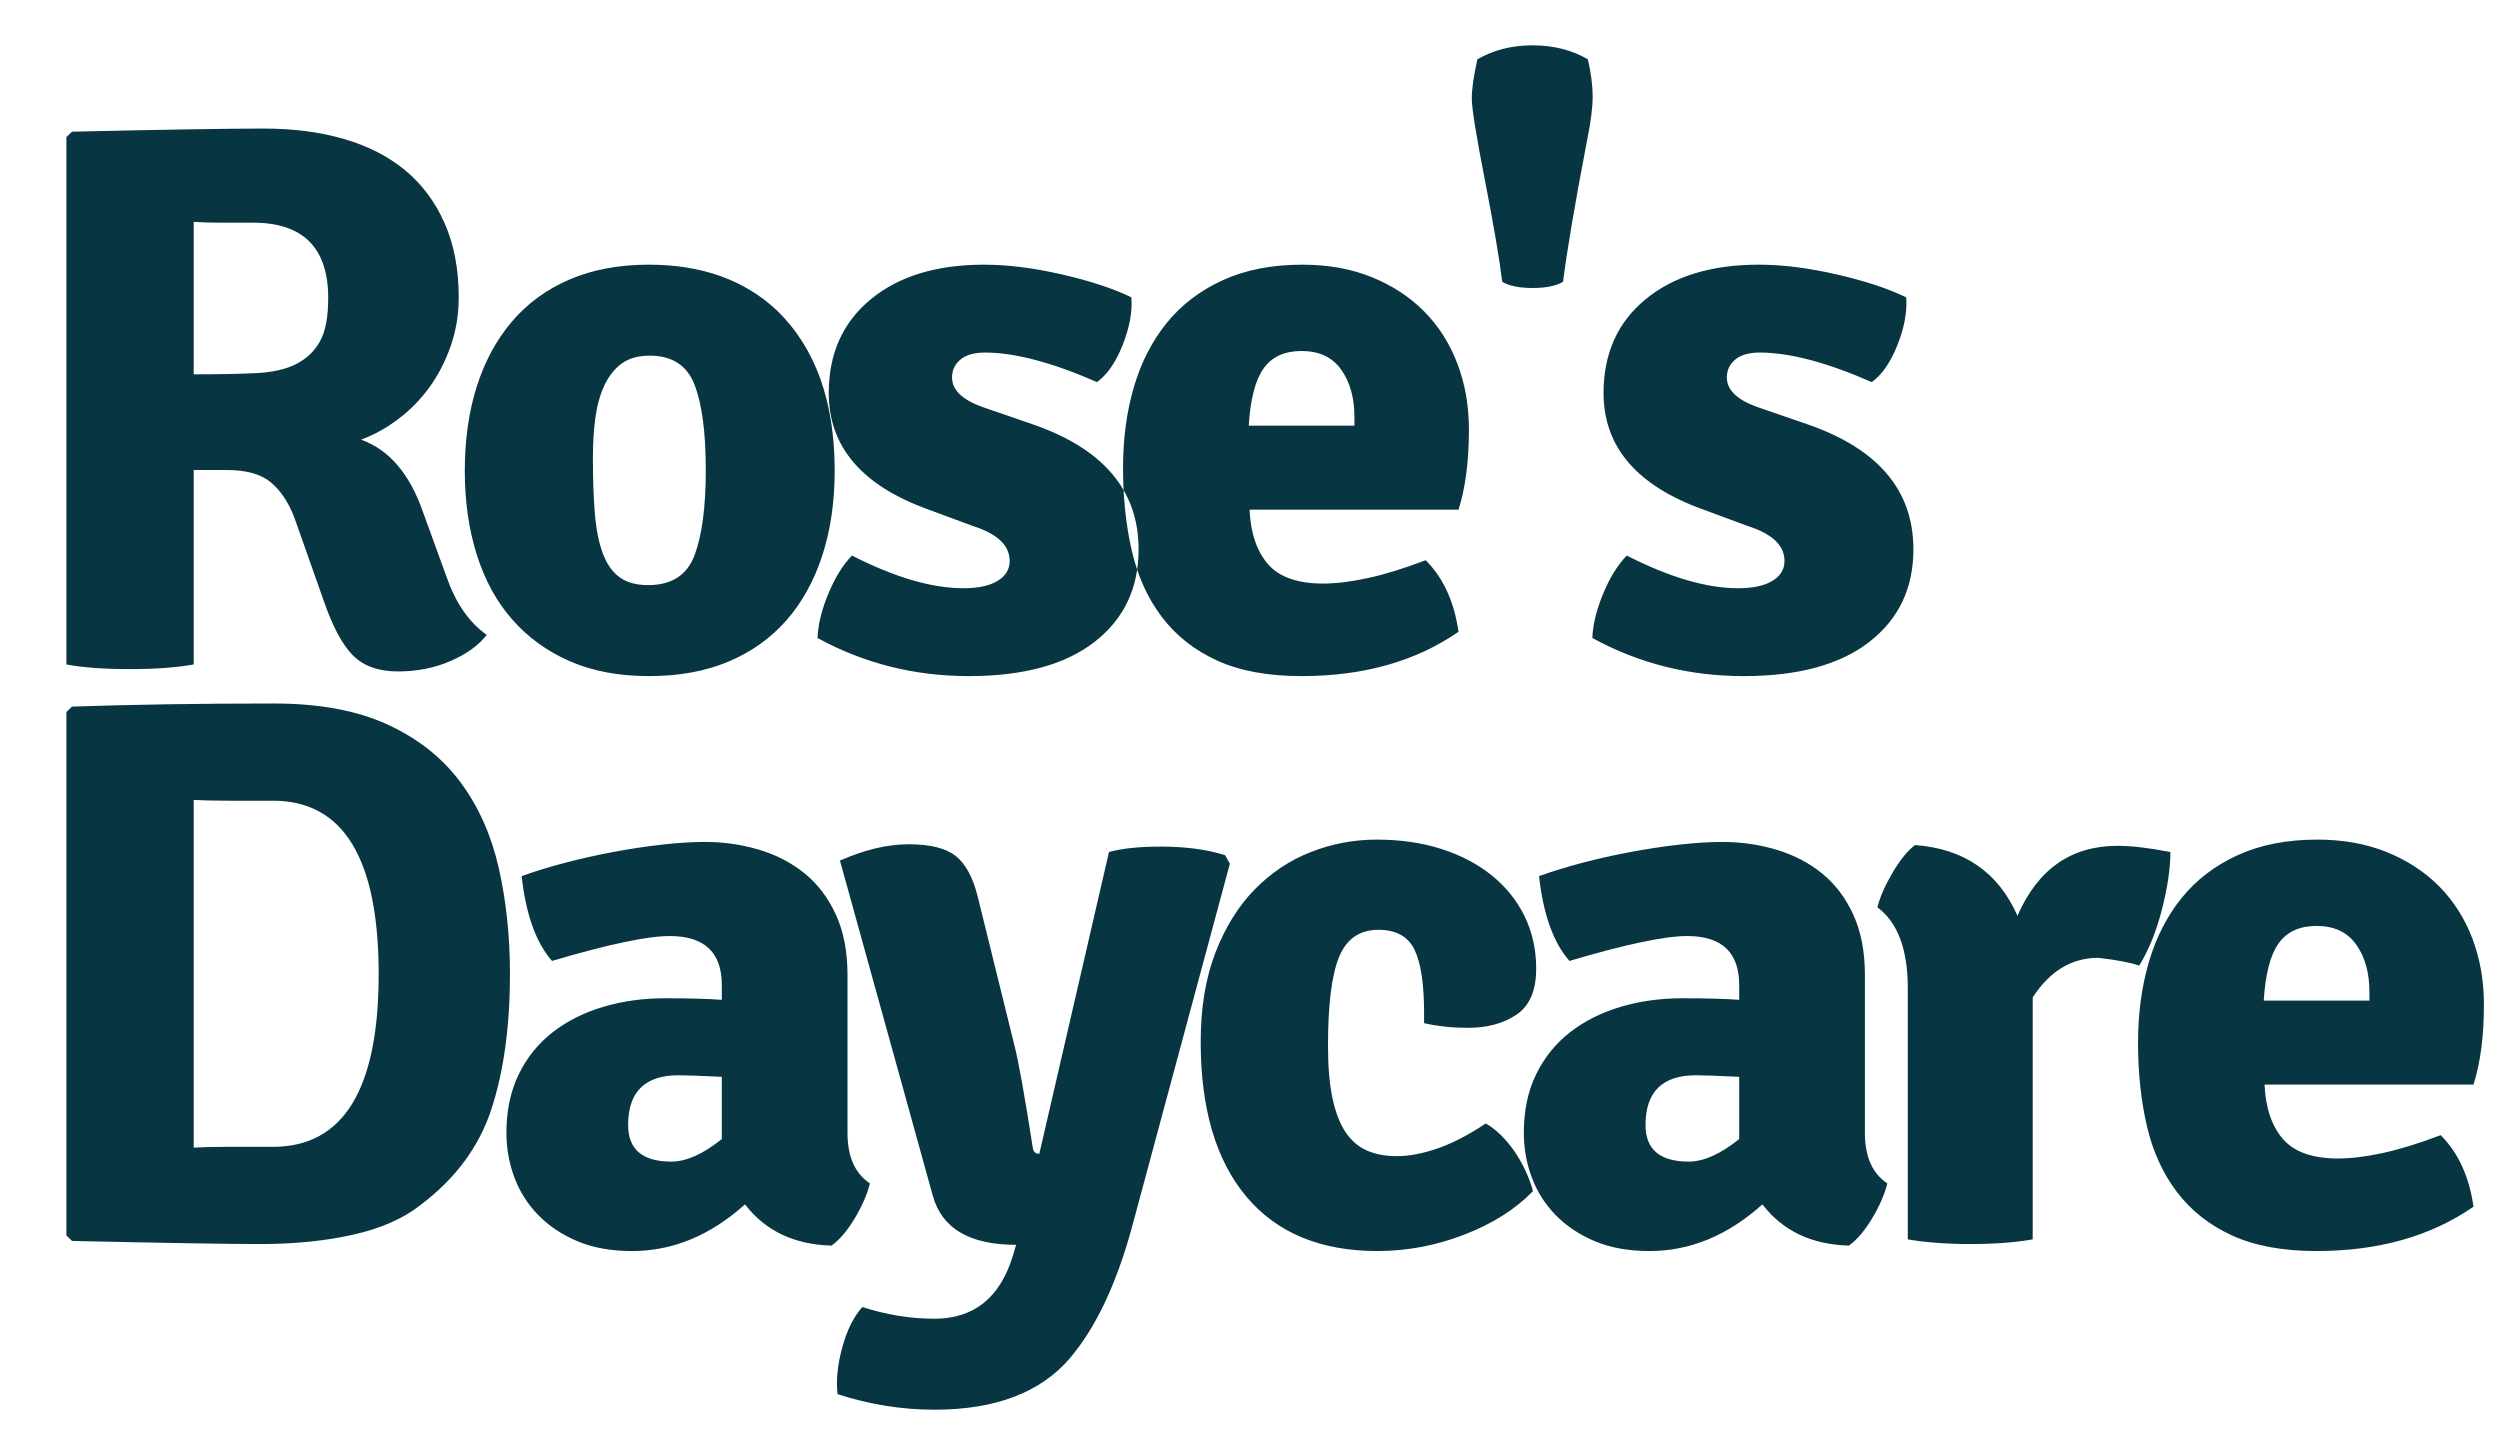 <?xml version="1.0" standalone="no"?><!-- Generator: Gravit.io --><svg xmlns="http://www.w3.org/2000/svg" xmlns:xlink="http://www.w3.org/1999/xlink" style="isolation:isolate" width="450" height="260"><path d=" M 82.571 53.52 Q 82.571 58.14 81.129 62.27 Q 79.688 66.4 77.31 69.69 Q 74.932 72.98 71.69 75.43 Q 68.447 77.88 64.988 79.14 Q 72.482 81.8 76.085 92.02 L 80.409 103.92 Q 82.859 110.92 87.615 114.28 Q 85.453 117.08 81.129 118.97 Q 76.806 120.86 71.618 120.86 Q 66.429 120.86 63.547 117.99 Q 60.665 115.12 58.215 107.98 L 53.026 93.28 Q 51.441 89.08 48.775 86.84 Q 46.109 84.6 40.776 84.6 L 34.868 84.6 L 34.868 119.6 Q 30.256 120.44 23.338 120.44 Q 16.421 120.44 11.953 119.6 L 11.953 24.68 L 12.962 23.7 Q 25.5 23.42 34.075 23.28 Q 42.65 23.14 47.55 23.14 Q 55.476 23.14 61.962 25.03 Q 68.447 26.92 72.987 30.7 Q 77.526 34.48 80.049 40.22 Q 82.571 45.96 82.571 53.52 Z  M 34.868 39.94 L 34.868 67.38 Q 41.353 67.38 45.965 67.17 Q 50.576 66.96 53.387 65.49 Q 56.197 64.02 57.638 61.36 Q 59.079 58.7 59.079 53.66 Q 59.079 40.08 45.532 40.08 Q 42.218 40.08 39.551 40.08 Q 36.885 40.08 34.868 39.94 Z  M 139.868 55.9 Q 150.244 65.98 150.244 84.74 Q 150.244 93.14 148.01 100 Q 145.776 106.86 141.525 111.69 Q 137.274 116.52 131.076 119.11 Q 124.879 121.7 116.809 121.7 Q 108.738 121.7 102.613 119.04 Q 96.488 116.38 92.237 111.55 Q 87.985 106.72 85.824 99.86 Q 83.662 93 83.662 84.74 Q 83.662 76.34 85.824 69.55 Q 87.985 62.76 92.165 57.86 Q 96.344 52.96 102.541 50.3 Q 108.738 47.64 116.809 47.64 Q 131.076 47.64 139.868 55.9 Z  M 116.953 64.02 Q 113.782 64.02 111.837 65.49 Q 109.891 66.96 108.738 69.48 Q 107.585 72 107.153 75.29 Q 106.721 78.58 106.721 82.36 Q 106.721 88.24 107.081 92.51 Q 107.441 96.78 108.522 99.65 Q 109.603 102.52 111.549 103.92 Q 113.494 105.32 116.665 105.32 Q 123.006 105.32 125.024 99.93 Q 127.041 94.54 127.041 84.6 Q 127.041 74.52 125.024 69.27 Q 123.006 64.02 116.953 64.02 Z  M 147.156 114.84 Q 147.3 111.2 149.101 106.86 Q 150.903 102.52 153.353 100 Q 164.882 105.88 173.385 105.88 Q 177.421 105.88 179.582 104.55 Q 181.744 103.22 181.744 100.98 Q 181.744 96.78 175.115 94.68 L 167.188 91.74 Q 149.174 85.3 149.174 70.74 Q 149.174 60.1 156.74 53.87 Q 164.306 47.64 177.132 47.64 Q 183.474 47.64 191.112 49.39 Q 198.75 51.14 203.65 53.52 Q 203.938 57.44 202.065 62.13 Q 200.191 66.82 197.453 68.78 Q 185.347 63.46 177.276 63.46 Q 174.394 63.46 172.881 64.72 Q 171.368 65.98 171.368 67.94 Q 171.368 71.3 176.844 73.26 L 185.779 76.34 Q 204.947 82.92 204.947 98.88 Q 204.947 109.38 197.021 115.54 Q 189.094 121.7 174.394 121.7 Q 159.694 121.7 147.156 114.84 Z  M 262.532 91.74 L 224.918 91.74 Q 225.206 98.04 228.232 101.54 Q 231.259 105.04 238.176 105.04 Q 241.635 105.04 246.175 104.06 Q 250.715 103.08 256.624 100.84 Q 261.379 105.6 262.532 113.72 Q 251.003 121.7 234.285 121.7 Q 225.206 121.7 219.081 118.9 Q 212.956 116.1 209.137 111.06 Q 205.318 106.02 203.732 99.16 Q 202.147 92.3 202.147 84.18 Q 202.147 76.34 204.093 69.69 Q 206.038 63.04 210.001 58.14 Q 213.965 53.24 220.09 50.44 Q 226.215 47.64 234.429 47.64 Q 241.347 47.64 246.896 49.88 Q 252.444 52.12 256.335 56.04 Q 260.226 59.96 262.316 65.42 Q 264.406 70.88 264.406 77.32 Q 264.406 85.86 262.532 91.74 Z  M 224.774 76.62 L 243.797 76.62 L 243.797 75.08 Q 243.797 69.9 241.419 66.54 Q 239.041 63.18 234.285 63.18 Q 229.674 63.18 227.44 66.33 Q 225.206 69.48 224.774 76.62 Z  M 265.929 10.68 Q 270.253 8.16 275.874 8.16 Q 281.494 8.16 285.818 10.68 Q 286.682 14.46 286.682 17.4 Q 286.682 20.34 285.674 25.24 Q 282.359 42.6 281.35 50.72 Q 279.476 51.84 275.874 51.84 Q 272.271 51.84 270.397 50.72 Q 269.676 44.7 267.299 32.52 Q 264.921 20.34 264.921 17.75 Q 264.921 15.16 265.929 10.68 Z  M 286.621 114.84 Q 286.765 111.2 288.566 106.86 Q 290.368 102.52 292.818 100 Q 304.347 105.88 312.85 105.88 Q 316.885 105.88 319.047 104.55 Q 321.209 103.22 321.209 100.98 Q 321.209 96.78 314.579 94.68 L 306.653 91.74 Q 288.638 85.3 288.638 70.74 Q 288.638 60.1 296.204 53.87 Q 303.771 47.64 316.597 47.64 Q 322.938 47.64 330.576 49.39 Q 338.215 51.14 343.115 53.52 Q 343.403 57.44 341.529 62.13 Q 339.656 66.82 336.918 68.78 Q 324.812 63.46 316.741 63.46 Q 313.859 63.46 312.346 64.72 Q 310.832 65.98 310.832 67.94 Q 310.832 71.3 316.309 73.26 L 325.244 76.34 Q 344.412 82.92 344.412 98.88 Q 344.412 109.38 336.485 115.54 Q 328.559 121.7 313.859 121.7 Q 299.159 121.7 286.621 114.84 Z  M 75.653 216.928 Q 71.041 220.568 63.547 222.248 Q 56.053 223.928 46.974 223.928 Q 42.506 223.928 34.075 223.788 Q 25.644 223.648 12.962 223.368 L 11.953 222.388 L 11.953 128.168 L 12.962 127.188 Q 21.321 126.908 30.328 126.768 Q 39.335 126.628 49.279 126.628 Q 61.529 126.628 69.744 130.408 Q 77.959 134.188 82.859 140.768 Q 87.759 147.348 89.776 156.238 Q 91.794 165.128 91.794 175.348 Q 91.794 189.348 88.479 199.568 Q 85.165 209.788 75.653 216.928 Z  M 49.135 206.428 Q 68.159 206.428 68.159 175.348 Q 68.159 144.128 49.135 144.128 Q 44.524 144.128 40.993 144.128 Q 37.462 144.128 34.868 143.988 L 34.868 206.568 Q 37.462 206.428 40.993 206.428 Q 44.524 206.428 49.135 206.428 Z  M 156.585 213.008 Q 155.865 215.948 153.847 219.308 Q 151.829 222.668 149.668 224.208 Q 139.579 223.928 134.103 216.788 Q 124.735 225.188 113.782 225.188 Q 108.162 225.188 103.982 223.438 Q 99.803 221.688 96.921 218.748 Q 94.038 215.808 92.597 211.958 Q 91.156 208.108 91.156 203.908 Q 91.156 197.888 93.39 193.338 Q 95.624 188.788 99.515 185.778 Q 103.406 182.768 108.594 181.228 Q 113.782 179.688 119.691 179.688 Q 123.006 179.688 125.528 179.758 Q 128.05 179.828 129.924 179.968 L 129.924 177.308 Q 129.924 168.488 120.556 168.488 Q 114.503 168.488 99.371 172.968 Q 95.047 168.068 93.894 157.708 Q 97.353 156.448 101.604 155.328 Q 105.856 154.208 110.324 153.368 Q 114.791 152.528 119.115 152.038 Q 123.438 151.548 126.897 151.548 Q 131.941 151.548 136.625 152.948 Q 141.309 154.348 144.84 157.218 Q 148.371 160.088 150.46 164.638 Q 152.55 169.188 152.55 175.488 L 152.55 203.908 Q 152.55 210.348 156.585 213.008 Z  M 113.062 202.508 Q 113.062 209.088 120.844 209.088 Q 124.879 209.088 129.924 205.028 L 129.924 193.828 Q 127.041 193.688 125.096 193.618 Q 123.15 193.548 122.141 193.548 Q 113.062 193.548 113.062 202.508 Z  M 221.376 155.468 L 203.65 221.268 Q 199.471 236.388 192.553 244.508 Q 184.626 253.748 168.197 253.748 Q 159.406 253.748 150.759 250.948 Q 150.326 247.168 151.624 242.478 Q 152.921 237.788 155.226 235.268 Q 161.712 237.368 168.197 237.368 Q 178.862 237.368 182.321 226.028 L 182.897 224.068 Q 170.359 224.068 167.909 215.248 L 151.191 154.908 Q 157.821 151.968 163.585 151.968 Q 169.35 151.968 172.016 154.068 Q 174.682 156.168 175.979 161.348 L 182.609 188.228 Q 183.618 192.008 185.924 206.708 Q 186.068 207.688 187.076 207.688 L 199.615 153.368 Q 203.074 152.388 208.982 152.388 Q 215.612 152.388 220.512 153.928 L 221.376 155.468 Z  M 256.335 184.168 L 256.335 182.348 Q 256.335 174.508 254.606 170.938 Q 252.876 167.368 248.121 167.368 Q 243.076 167.368 241.059 172.198 Q 239.041 177.028 239.041 188.228 Q 239.041 193.828 239.834 197.608 Q 240.626 201.388 242.14 203.698 Q 243.653 206.008 245.959 207.058 Q 248.265 208.108 251.435 208.108 Q 254.75 208.108 258.785 206.708 Q 262.821 205.308 267.432 202.228 Q 268.729 202.928 270.099 204.258 Q 271.468 205.588 272.621 207.268 Q 273.774 208.948 274.638 210.838 Q 275.503 212.728 275.935 214.408 Q 271.179 219.308 263.541 222.248 Q 255.903 225.188 247.976 225.188 Q 232.556 225.188 224.341 215.388 Q 216.126 205.588 216.126 187.528 Q 216.126 178.288 218.793 171.428 Q 221.459 164.568 225.854 160.088 Q 230.25 155.608 235.943 153.368 Q 241.635 151.128 247.832 151.128 Q 254.174 151.128 259.434 152.808 Q 264.694 154.488 268.513 157.568 Q 272.332 160.648 274.422 164.918 Q 276.512 169.188 276.512 174.368 Q 276.512 180.248 272.981 182.628 Q 269.45 185.008 264.262 185.008 Q 259.938 185.008 256.335 184.168 Z  M 339.718 213.008 Q 338.997 215.948 336.979 219.308 Q 334.962 222.668 332.8 224.208 Q 322.712 223.928 317.235 216.788 Q 307.868 225.188 296.915 225.188 Q 291.294 225.188 287.115 223.438 Q 282.935 221.688 280.053 218.748 Q 277.171 215.808 275.729 211.958 Q 274.288 208.108 274.288 203.908 Q 274.288 197.888 276.522 193.338 Q 278.756 188.788 282.647 185.778 Q 286.538 182.768 291.726 181.228 Q 296.915 179.688 302.824 179.688 Q 306.138 179.688 308.66 179.758 Q 311.182 179.828 313.056 179.968 L 313.056 177.308 Q 313.056 168.488 303.688 168.488 Q 297.635 168.488 282.503 172.968 Q 278.179 168.068 277.026 157.708 Q 280.485 156.448 284.737 155.328 Q 288.988 154.208 293.456 153.368 Q 297.924 152.528 302.247 152.038 Q 306.571 151.548 310.029 151.548 Q 315.074 151.548 319.757 152.948 Q 324.441 154.348 327.972 157.218 Q 331.503 160.088 333.593 164.638 Q 335.682 169.188 335.682 175.488 L 335.682 203.908 Q 335.682 210.348 339.718 213.008 Z  M 296.194 202.508 Q 296.194 209.088 303.976 209.088 Q 308.012 209.088 313.056 205.028 L 313.056 193.828 Q 310.174 193.688 308.228 193.618 Q 306.282 193.548 305.274 193.548 Q 296.194 193.548 296.194 202.508 Z  M 337.926 163.308 Q 338.647 160.508 340.665 157.078 Q 342.682 153.648 344.7 152.108 Q 357.959 153.088 363.147 164.848 Q 368.624 152.248 381.162 152.248 Q 384.909 152.248 390.674 153.368 Q 390.674 157.708 389.16 163.658 Q 387.647 169.608 385.053 173.808 Q 382.603 172.968 377.703 172.408 Q 370.497 172.408 365.885 179.548 L 365.885 223.088 Q 361.129 223.928 354.716 223.928 Q 348.303 223.928 343.403 223.088 L 343.403 177.868 Q 343.403 167.368 337.926 163.308 Z  M 445.232 195.228 L 407.618 195.228 Q 407.906 201.528 410.932 205.028 Q 413.959 208.528 420.876 208.528 Q 424.335 208.528 428.875 207.548 Q 433.415 206.568 439.324 204.328 Q 444.079 209.088 445.232 217.208 Q 433.703 225.188 416.985 225.188 Q 407.906 225.188 401.781 222.388 Q 395.656 219.588 391.837 214.548 Q 388.018 209.508 386.432 202.648 Q 384.847 195.788 384.847 187.668 Q 384.847 179.828 386.793 173.178 Q 388.738 166.528 392.701 161.628 Q 396.665 156.728 402.79 153.928 Q 408.915 151.128 417.129 151.128 Q 424.047 151.128 429.596 153.368 Q 435.144 155.608 439.035 159.528 Q 442.926 163.448 445.016 168.908 Q 447.106 174.368 447.106 180.808 Q 447.106 189.348 445.232 195.228 Z  M 407.474 180.108 L 426.497 180.108 L 426.497 178.568 Q 426.497 173.388 424.119 170.028 Q 421.741 166.668 416.985 166.668 Q 412.374 166.668 410.14 169.818 Q 407.906 172.968 407.474 180.108 Z " fill-rule="evenodd" fill="rgb(7,54,66)" stroke="none"/><mask id="_mask_TP0YoiGf5PR0SORAf4VzaGH5Y7GVXeqZ"><path d=" M 82.571 53.52 Q 82.571 58.14 81.129 62.27 Q 79.688 66.4 77.31 69.69 Q 74.932 72.98 71.69 75.43 Q 68.447 77.88 64.988 79.14 Q 72.482 81.8 76.085 92.02 L 80.409 103.92 Q 82.859 110.92 87.615 114.28 Q 85.453 117.08 81.129 118.97 Q 76.806 120.86 71.618 120.86 Q 66.429 120.86 63.547 117.99 Q 60.665 115.12 58.215 107.98 L 53.026 93.28 Q 51.441 89.08 48.775 86.84 Q 46.109 84.6 40.776 84.6 L 34.868 84.6 L 34.868 119.6 Q 30.256 120.44 23.338 120.44 Q 16.421 120.44 11.953 119.6 L 11.953 24.68 L 12.962 23.7 Q 25.5 23.42 34.075 23.28 Q 42.65 23.14 47.55 23.14 Q 55.476 23.14 61.962 25.03 Q 68.447 26.92 72.987 30.7 Q 77.526 34.48 80.049 40.22 Q 82.571 45.96 82.571 53.52 Z  M 34.868 39.94 L 34.868 67.38 Q 41.353 67.38 45.965 67.17 Q 50.576 66.96 53.387 65.49 Q 56.197 64.02 57.638 61.36 Q 59.079 58.7 59.079 53.66 Q 59.079 40.08 45.532 40.08 Q 42.218 40.08 39.551 40.08 Q 36.885 40.08 34.868 39.94 Z  M 139.868 55.9 Q 150.244 65.98 150.244 84.74 Q 150.244 93.14 148.01 100 Q 145.776 106.86 141.525 111.69 Q 137.274 116.52 131.076 119.11 Q 124.879 121.7 116.809 121.7 Q 108.738 121.7 102.613 119.04 Q 96.488 116.38 92.237 111.55 Q 87.985 106.72 85.824 99.86 Q 83.662 93 83.662 84.74 Q 83.662 76.34 85.824 69.55 Q 87.985 62.76 92.165 57.86 Q 96.344 52.96 102.541 50.3 Q 108.738 47.64 116.809 47.64 Q 131.076 47.64 139.868 55.9 Z  M 116.953 64.02 Q 113.782 64.02 111.837 65.49 Q 109.891 66.96 108.738 69.48 Q 107.585 72 107.153 75.29 Q 106.721 78.58 106.721 82.36 Q 106.721 88.24 107.081 92.51 Q 107.441 96.78 108.522 99.65 Q 109.603 102.52 111.549 103.92 Q 113.494 105.32 116.665 105.32 Q 123.006 105.32 125.024 99.93 Q 127.041 94.54 127.041 84.6 Q 127.041 74.52 125.024 69.27 Q 123.006 64.02 116.953 64.02 Z  M 147.156 114.84 Q 147.3 111.2 149.101 106.86 Q 150.903 102.52 153.353 100 Q 164.882 105.88 173.385 105.88 Q 177.421 105.88 179.582 104.55 Q 181.744 103.22 181.744 100.98 Q 181.744 96.78 175.115 94.68 L 167.188 91.74 Q 149.174 85.3 149.174 70.74 Q 149.174 60.1 156.74 53.87 Q 164.306 47.64 177.132 47.64 Q 183.474 47.64 191.112 49.39 Q 198.75 51.14 203.65 53.52 Q 203.938 57.44 202.065 62.13 Q 200.191 66.82 197.453 68.78 Q 185.347 63.46 177.276 63.46 Q 174.394 63.46 172.881 64.72 Q 171.368 65.98 171.368 67.94 Q 171.368 71.3 176.844 73.26 L 185.779 76.34 Q 204.947 82.92 204.947 98.88 Q 204.947 109.38 197.021 115.54 Q 189.094 121.7 174.394 121.7 Q 159.694 121.7 147.156 114.84 Z  M 262.532 91.74 L 224.918 91.74 Q 225.206 98.04 228.232 101.54 Q 231.259 105.04 238.176 105.04 Q 241.635 105.04 246.175 104.06 Q 250.715 103.08 256.624 100.84 Q 261.379 105.6 262.532 113.72 Q 251.003 121.7 234.285 121.7 Q 225.206 121.7 219.081 118.9 Q 212.956 116.1 209.137 111.06 Q 205.318 106.02 203.732 99.16 Q 202.147 92.3 202.147 84.18 Q 202.147 76.34 204.093 69.69 Q 206.038 63.04 210.001 58.14 Q 213.965 53.24 220.09 50.44 Q 226.215 47.64 234.429 47.64 Q 241.347 47.64 246.896 49.88 Q 252.444 52.12 256.335 56.04 Q 260.226 59.96 262.316 65.42 Q 264.406 70.88 264.406 77.32 Q 264.406 85.86 262.532 91.74 Z  M 224.774 76.62 L 243.797 76.62 L 243.797 75.08 Q 243.797 69.9 241.419 66.54 Q 239.041 63.18 234.285 63.18 Q 229.674 63.18 227.44 66.33 Q 225.206 69.48 224.774 76.62 Z  M 265.929 10.68 Q 270.253 8.16 275.874 8.16 Q 281.494 8.16 285.818 10.68 Q 286.682 14.46 286.682 17.4 Q 286.682 20.34 285.674 25.24 Q 282.359 42.6 281.35 50.72 Q 279.476 51.84 275.874 51.84 Q 272.271 51.84 270.397 50.72 Q 269.676 44.7 267.299 32.52 Q 264.921 20.34 264.921 17.75 Q 264.921 15.16 265.929 10.68 Z  M 286.621 114.84 Q 286.765 111.2 288.566 106.86 Q 290.368 102.52 292.818 100 Q 304.347 105.88 312.85 105.88 Q 316.885 105.88 319.047 104.55 Q 321.209 103.22 321.209 100.98 Q 321.209 96.78 314.579 94.68 L 306.653 91.74 Q 288.638 85.3 288.638 70.74 Q 288.638 60.1 296.204 53.87 Q 303.771 47.64 316.597 47.64 Q 322.938 47.64 330.576 49.39 Q 338.215 51.14 343.115 53.52 Q 343.403 57.44 341.529 62.13 Q 339.656 66.82 336.918 68.78 Q 324.812 63.46 316.741 63.46 Q 313.859 63.46 312.346 64.72 Q 310.832 65.98 310.832 67.94 Q 310.832 71.3 316.309 73.26 L 325.244 76.34 Q 344.412 82.92 344.412 98.88 Q 344.412 109.38 336.485 115.54 Q 328.559 121.7 313.859 121.7 Q 299.159 121.7 286.621 114.84 Z  M 75.653 216.928 Q 71.041 220.568 63.547 222.248 Q 56.053 223.928 46.974 223.928 Q 42.506 223.928 34.075 223.788 Q 25.644 223.648 12.962 223.368 L 11.953 222.388 L 11.953 128.168 L 12.962 127.188 Q 21.321 126.908 30.328 126.768 Q 39.335 126.628 49.279 126.628 Q 61.529 126.628 69.744 130.408 Q 77.959 134.188 82.859 140.768 Q 87.759 147.348 89.776 156.238 Q 91.794 165.128 91.794 175.348 Q 91.794 189.348 88.479 199.568 Q 85.165 209.788 75.653 216.928 Z  M 49.135 206.428 Q 68.159 206.428 68.159 175.348 Q 68.159 144.128 49.135 144.128 Q 44.524 144.128 40.993 144.128 Q 37.462 144.128 34.868 143.988 L 34.868 206.568 Q 37.462 206.428 40.993 206.428 Q 44.524 206.428 49.135 206.428 Z  M 156.585 213.008 Q 155.865 215.948 153.847 219.308 Q 151.829 222.668 149.668 224.208 Q 139.579 223.928 134.103 216.788 Q 124.735 225.188 113.782 225.188 Q 108.162 225.188 103.982 223.438 Q 99.803 221.688 96.921 218.748 Q 94.038 215.808 92.597 211.958 Q 91.156 208.108 91.156 203.908 Q 91.156 197.888 93.39 193.338 Q 95.624 188.788 99.515 185.778 Q 103.406 182.768 108.594 181.228 Q 113.782 179.688 119.691 179.688 Q 123.006 179.688 125.528 179.758 Q 128.05 179.828 129.924 179.968 L 129.924 177.308 Q 129.924 168.488 120.556 168.488 Q 114.503 168.488 99.371 172.968 Q 95.047 168.068 93.894 157.708 Q 97.353 156.448 101.604 155.328 Q 105.856 154.208 110.324 153.368 Q 114.791 152.528 119.115 152.038 Q 123.438 151.548 126.897 151.548 Q 131.941 151.548 136.625 152.948 Q 141.309 154.348 144.84 157.218 Q 148.371 160.088 150.46 164.638 Q 152.55 169.188 152.55 175.488 L 152.55 203.908 Q 152.55 210.348 156.585 213.008 Z  M 113.062 202.508 Q 113.062 209.088 120.844 209.088 Q 124.879 209.088 129.924 205.028 L 129.924 193.828 Q 127.041 193.688 125.096 193.618 Q 123.15 193.548 122.141 193.548 Q 113.062 193.548 113.062 202.508 Z  M 221.376 155.468 L 203.65 221.268 Q 199.471 236.388 192.553 244.508 Q 184.626 253.748 168.197 253.748 Q 159.406 253.748 150.759 250.948 Q 150.326 247.168 151.624 242.478 Q 152.921 237.788 155.226 235.268 Q 161.712 237.368 168.197 237.368 Q 178.862 237.368 182.321 226.028 L 182.897 224.068 Q 170.359 224.068 167.909 215.248 L 151.191 154.908 Q 157.821 151.968 163.585 151.968 Q 169.35 151.968 172.016 154.068 Q 174.682 156.168 175.979 161.348 L 182.609 188.228 Q 183.618 192.008 185.924 206.708 Q 186.068 207.688 187.076 207.688 L 199.615 153.368 Q 203.074 152.388 208.982 152.388 Q 215.612 152.388 220.512 153.928 L 221.376 155.468 Z  M 256.335 184.168 L 256.335 182.348 Q 256.335 174.508 254.606 170.938 Q 252.876 167.368 248.121 167.368 Q 243.076 167.368 241.059 172.198 Q 239.041 177.028 239.041 188.228 Q 239.041 193.828 239.834 197.608 Q 240.626 201.388 242.14 203.698 Q 243.653 206.008 245.959 207.058 Q 248.265 208.108 251.435 208.108 Q 254.75 208.108 258.785 206.708 Q 262.821 205.308 267.432 202.228 Q 268.729 202.928 270.099 204.258 Q 271.468 205.588 272.621 207.268 Q 273.774 208.948 274.638 210.838 Q 275.503 212.728 275.935 214.408 Q 271.179 219.308 263.541 222.248 Q 255.903 225.188 247.976 225.188 Q 232.556 225.188 224.341 215.388 Q 216.126 205.588 216.126 187.528 Q 216.126 178.288 218.793 171.428 Q 221.459 164.568 225.854 160.088 Q 230.25 155.608 235.943 153.368 Q 241.635 151.128 247.832 151.128 Q 254.174 151.128 259.434 152.808 Q 264.694 154.488 268.513 157.568 Q 272.332 160.648 274.422 164.918 Q 276.512 169.188 276.512 174.368 Q 276.512 180.248 272.981 182.628 Q 269.45 185.008 264.262 185.008 Q 259.938 185.008 256.335 184.168 Z  M 339.718 213.008 Q 338.997 215.948 336.979 219.308 Q 334.962 222.668 332.8 224.208 Q 322.712 223.928 317.235 216.788 Q 307.868 225.188 296.915 225.188 Q 291.294 225.188 287.115 223.438 Q 282.935 221.688 280.053 218.748 Q 277.171 215.808 275.729 211.958 Q 274.288 208.108 274.288 203.908 Q 274.288 197.888 276.522 193.338 Q 278.756 188.788 282.647 185.778 Q 286.538 182.768 291.726 181.228 Q 296.915 179.688 302.824 179.688 Q 306.138 179.688 308.66 179.758 Q 311.182 179.828 313.056 179.968 L 313.056 177.308 Q 313.056 168.488 303.688 168.488 Q 297.635 168.488 282.503 172.968 Q 278.179 168.068 277.026 157.708 Q 280.485 156.448 284.737 155.328 Q 288.988 154.208 293.456 153.368 Q 297.924 152.528 302.247 152.038 Q 306.571 151.548 310.029 151.548 Q 315.074 151.548 319.757 152.948 Q 324.441 154.348 327.972 157.218 Q 331.503 160.088 333.593 164.638 Q 335.682 169.188 335.682 175.488 L 335.682 203.908 Q 335.682 210.348 339.718 213.008 Z  M 296.194 202.508 Q 296.194 209.088 303.976 209.088 Q 308.012 209.088 313.056 205.028 L 313.056 193.828 Q 310.174 193.688 308.228 193.618 Q 306.282 193.548 305.274 193.548 Q 296.194 193.548 296.194 202.508 Z  M 337.926 163.308 Q 338.647 160.508 340.665 157.078 Q 342.682 153.648 344.7 152.108 Q 357.959 153.088 363.147 164.848 Q 368.624 152.248 381.162 152.248 Q 384.909 152.248 390.674 153.368 Q 390.674 157.708 389.16 163.658 Q 387.647 169.608 385.053 173.808 Q 382.603 172.968 377.703 172.408 Q 370.497 172.408 365.885 179.548 L 365.885 223.088 Q 361.129 223.928 354.716 223.928 Q 348.303 223.928 343.403 223.088 L 343.403 177.868 Q 343.403 167.368 337.926 163.308 Z  M 445.232 195.228 L 407.618 195.228 Q 407.906 201.528 410.932 205.028 Q 413.959 208.528 420.876 208.528 Q 424.335 208.528 428.875 207.548 Q 433.415 206.568 439.324 204.328 Q 444.079 209.088 445.232 217.208 Q 433.703 225.188 416.985 225.188 Q 407.906 225.188 401.781 222.388 Q 395.656 219.588 391.837 214.548 Q 388.018 209.508 386.432 202.648 Q 384.847 195.788 384.847 187.668 Q 384.847 179.828 386.793 173.178 Q 388.738 166.528 392.701 161.628 Q 396.665 156.728 402.79 153.928 Q 408.915 151.128 417.129 151.128 Q 424.047 151.128 429.596 153.368 Q 435.144 155.608 439.035 159.528 Q 442.926 163.448 445.016 168.908 Q 447.106 174.368 447.106 180.808 Q 447.106 189.348 445.232 195.228 Z  M 407.474 180.108 L 426.497 180.108 L 426.497 178.568 Q 426.497 173.388 424.119 170.028 Q 421.741 166.668 416.985 166.668 Q 412.374 166.668 410.14 169.818 Q 407.906 172.968 407.474 180.108 Z " fill-rule="evenodd" fill="white" stroke="none"/></mask><path d=" M 82.571 53.52 Q 82.571 58.14 81.129 62.27 Q 79.688 66.4 77.31 69.69 Q 74.932 72.98 71.69 75.43 Q 68.447 77.88 64.988 79.14 Q 72.482 81.8 76.085 92.02 L 80.409 103.92 Q 82.859 110.92 87.615 114.28 Q 85.453 117.08 81.129 118.97 Q 76.806 120.86 71.618 120.86 Q 66.429 120.86 63.547 117.99 Q 60.665 115.12 58.215 107.98 L 53.026 93.28 Q 51.441 89.08 48.775 86.84 Q 46.109 84.6 40.776 84.6 L 34.868 84.6 L 34.868 119.6 Q 30.256 120.44 23.338 120.44 Q 16.421 120.44 11.953 119.6 L 11.953 24.68 L 12.962 23.7 Q 25.5 23.42 34.075 23.28 Q 42.65 23.14 47.55 23.14 Q 55.476 23.14 61.962 25.03 Q 68.447 26.92 72.987 30.7 Q 77.526 34.48 80.049 40.22 Q 82.571 45.96 82.571 53.52 Z  M 34.868 39.94 L 34.868 67.38 Q 41.353 67.38 45.965 67.17 Q 50.576 66.96 53.387 65.49 Q 56.197 64.02 57.638 61.36 Q 59.079 58.7 59.079 53.66 Q 59.079 40.08 45.532 40.08 Q 42.218 40.08 39.551 40.08 Q 36.885 40.08 34.868 39.94 Z  M 139.868 55.9 Q 150.244 65.98 150.244 84.74 Q 150.244 93.14 148.01 100 Q 145.776 106.86 141.525 111.69 Q 137.274 116.52 131.076 119.11 Q 124.879 121.7 116.809 121.7 Q 108.738 121.7 102.613 119.04 Q 96.488 116.38 92.237 111.55 Q 87.985 106.72 85.824 99.86 Q 83.662 93 83.662 84.74 Q 83.662 76.34 85.824 69.55 Q 87.985 62.76 92.165 57.86 Q 96.344 52.96 102.541 50.3 Q 108.738 47.64 116.809 47.64 Q 131.076 47.64 139.868 55.9 Z  M 116.953 64.02 Q 113.782 64.02 111.837 65.49 Q 109.891 66.96 108.738 69.48 Q 107.585 72 107.153 75.29 Q 106.721 78.58 106.721 82.36 Q 106.721 88.24 107.081 92.51 Q 107.441 96.78 108.522 99.65 Q 109.603 102.52 111.549 103.92 Q 113.494 105.32 116.665 105.32 Q 123.006 105.32 125.024 99.93 Q 127.041 94.54 127.041 84.6 Q 127.041 74.52 125.024 69.27 Q 123.006 64.02 116.953 64.02 Z  M 147.156 114.84 Q 147.3 111.2 149.101 106.86 Q 150.903 102.52 153.353 100 Q 164.882 105.88 173.385 105.88 Q 177.421 105.88 179.582 104.55 Q 181.744 103.22 181.744 100.98 Q 181.744 96.78 175.115 94.68 L 167.188 91.74 Q 149.174 85.3 149.174 70.74 Q 149.174 60.1 156.74 53.87 Q 164.306 47.64 177.132 47.64 Q 183.474 47.64 191.112 49.39 Q 198.75 51.14 203.65 53.52 Q 203.938 57.44 202.065 62.13 Q 200.191 66.82 197.453 68.78 Q 185.347 63.46 177.276 63.46 Q 174.394 63.46 172.881 64.72 Q 171.368 65.98 171.368 67.94 Q 171.368 71.3 176.844 73.26 L 185.779 76.34 Q 204.947 82.92 204.947 98.88 Q 204.947 109.38 197.021 115.54 Q 189.094 121.7 174.394 121.7 Q 159.694 121.7 147.156 114.84 Z  M 262.532 91.74 L 224.918 91.74 Q 225.206 98.04 228.232 101.54 Q 231.259 105.04 238.176 105.04 Q 241.635 105.04 246.175 104.06 Q 250.715 103.08 256.624 100.84 Q 261.379 105.6 262.532 113.72 Q 251.003 121.7 234.285 121.7 Q 225.206 121.7 219.081 118.9 Q 212.956 116.1 209.137 111.06 Q 205.318 106.02 203.732 99.16 Q 202.147 92.3 202.147 84.18 Q 202.147 76.34 204.093 69.69 Q 206.038 63.04 210.001 58.14 Q 213.965 53.24 220.09 50.44 Q 226.215 47.64 234.429 47.64 Q 241.347 47.64 246.896 49.88 Q 252.444 52.12 256.335 56.04 Q 260.226 59.96 262.316 65.42 Q 264.406 70.88 264.406 77.32 Q 264.406 85.86 262.532 91.74 Z  M 224.774 76.62 L 243.797 76.62 L 243.797 75.08 Q 243.797 69.9 241.419 66.54 Q 239.041 63.18 234.285 63.18 Q 229.674 63.18 227.44 66.33 Q 225.206 69.48 224.774 76.62 Z  M 265.929 10.68 Q 270.253 8.16 275.874 8.16 Q 281.494 8.16 285.818 10.68 Q 286.682 14.46 286.682 17.4 Q 286.682 20.34 285.674 25.24 Q 282.359 42.6 281.35 50.72 Q 279.476 51.84 275.874 51.84 Q 272.271 51.84 270.397 50.72 Q 269.676 44.7 267.299 32.52 Q 264.921 20.34 264.921 17.75 Q 264.921 15.16 265.929 10.68 Z  M 286.621 114.84 Q 286.765 111.2 288.566 106.86 Q 290.368 102.52 292.818 100 Q 304.347 105.88 312.85 105.88 Q 316.885 105.88 319.047 104.55 Q 321.209 103.22 321.209 100.98 Q 321.209 96.78 314.579 94.68 L 306.653 91.74 Q 288.638 85.3 288.638 70.74 Q 288.638 60.1 296.204 53.87 Q 303.771 47.64 316.597 47.64 Q 322.938 47.64 330.576 49.39 Q 338.215 51.14 343.115 53.52 Q 343.403 57.44 341.529 62.13 Q 339.656 66.82 336.918 68.78 Q 324.812 63.46 316.741 63.46 Q 313.859 63.46 312.346 64.72 Q 310.832 65.98 310.832 67.94 Q 310.832 71.3 316.309 73.26 L 325.244 76.34 Q 344.412 82.92 344.412 98.88 Q 344.412 109.38 336.485 115.54 Q 328.559 121.7 313.859 121.7 Q 299.159 121.7 286.621 114.84 Z  M 75.653 216.928 Q 71.041 220.568 63.547 222.248 Q 56.053 223.928 46.974 223.928 Q 42.506 223.928 34.075 223.788 Q 25.644 223.648 12.962 223.368 L 11.953 222.388 L 11.953 128.168 L 12.962 127.188 Q 21.321 126.908 30.328 126.768 Q 39.335 126.628 49.279 126.628 Q 61.529 126.628 69.744 130.408 Q 77.959 134.188 82.859 140.768 Q 87.759 147.348 89.776 156.238 Q 91.794 165.128 91.794 175.348 Q 91.794 189.348 88.479 199.568 Q 85.165 209.788 75.653 216.928 Z  M 49.135 206.428 Q 68.159 206.428 68.159 175.348 Q 68.159 144.128 49.135 144.128 Q 44.524 144.128 40.993 144.128 Q 37.462 144.128 34.868 143.988 L 34.868 206.568 Q 37.462 206.428 40.993 206.428 Q 44.524 206.428 49.135 206.428 Z  M 156.585 213.008 Q 155.865 215.948 153.847 219.308 Q 151.829 222.668 149.668 224.208 Q 139.579 223.928 134.103 216.788 Q 124.735 225.188 113.782 225.188 Q 108.162 225.188 103.982 223.438 Q 99.803 221.688 96.921 218.748 Q 94.038 215.808 92.597 211.958 Q 91.156 208.108 91.156 203.908 Q 91.156 197.888 93.39 193.338 Q 95.624 188.788 99.515 185.778 Q 103.406 182.768 108.594 181.228 Q 113.782 179.688 119.691 179.688 Q 123.006 179.688 125.528 179.758 Q 128.05 179.828 129.924 179.968 L 129.924 177.308 Q 129.924 168.488 120.556 168.488 Q 114.503 168.488 99.371 172.968 Q 95.047 168.068 93.894 157.708 Q 97.353 156.448 101.604 155.328 Q 105.856 154.208 110.324 153.368 Q 114.791 152.528 119.115 152.038 Q 123.438 151.548 126.897 151.548 Q 131.941 151.548 136.625 152.948 Q 141.309 154.348 144.84 157.218 Q 148.371 160.088 150.46 164.638 Q 152.55 169.188 152.55 175.488 L 152.55 203.908 Q 152.55 210.348 156.585 213.008 Z  M 113.062 202.508 Q 113.062 209.088 120.844 209.088 Q 124.879 209.088 129.924 205.028 L 129.924 193.828 Q 127.041 193.688 125.096 193.618 Q 123.15 193.548 122.141 193.548 Q 113.062 193.548 113.062 202.508 Z  M 221.376 155.468 L 203.65 221.268 Q 199.471 236.388 192.553 244.508 Q 184.626 253.748 168.197 253.748 Q 159.406 253.748 150.759 250.948 Q 150.326 247.168 151.624 242.478 Q 152.921 237.788 155.226 235.268 Q 161.712 237.368 168.197 237.368 Q 178.862 237.368 182.321 226.028 L 182.897 224.068 Q 170.359 224.068 167.909 215.248 L 151.191 154.908 Q 157.821 151.968 163.585 151.968 Q 169.35 151.968 172.016 154.068 Q 174.682 156.168 175.979 161.348 L 182.609 188.228 Q 183.618 192.008 185.924 206.708 Q 186.068 207.688 187.076 207.688 L 199.615 153.368 Q 203.074 152.388 208.982 152.388 Q 215.612 152.388 220.512 153.928 L 221.376 155.468 Z  M 256.335 184.168 L 256.335 182.348 Q 256.335 174.508 254.606 170.938 Q 252.876 167.368 248.121 167.368 Q 243.076 167.368 241.059 172.198 Q 239.041 177.028 239.041 188.228 Q 239.041 193.828 239.834 197.608 Q 240.626 201.388 242.14 203.698 Q 243.653 206.008 245.959 207.058 Q 248.265 208.108 251.435 208.108 Q 254.75 208.108 258.785 206.708 Q 262.821 205.308 267.432 202.228 Q 268.729 202.928 270.099 204.258 Q 271.468 205.588 272.621 207.268 Q 273.774 208.948 274.638 210.838 Q 275.503 212.728 275.935 214.408 Q 271.179 219.308 263.541 222.248 Q 255.903 225.188 247.976 225.188 Q 232.556 225.188 224.341 215.388 Q 216.126 205.588 216.126 187.528 Q 216.126 178.288 218.793 171.428 Q 221.459 164.568 225.854 160.088 Q 230.25 155.608 235.943 153.368 Q 241.635 151.128 247.832 151.128 Q 254.174 151.128 259.434 152.808 Q 264.694 154.488 268.513 157.568 Q 272.332 160.648 274.422 164.918 Q 276.512 169.188 276.512 174.368 Q 276.512 180.248 272.981 182.628 Q 269.45 185.008 264.262 185.008 Q 259.938 185.008 256.335 184.168 Z  M 339.718 213.008 Q 338.997 215.948 336.979 219.308 Q 334.962 222.668 332.8 224.208 Q 322.712 223.928 317.235 216.788 Q 307.868 225.188 296.915 225.188 Q 291.294 225.188 287.115 223.438 Q 282.935 221.688 280.053 218.748 Q 277.171 215.808 275.729 211.958 Q 274.288 208.108 274.288 203.908 Q 274.288 197.888 276.522 193.338 Q 278.756 188.788 282.647 185.778 Q 286.538 182.768 291.726 181.228 Q 296.915 179.688 302.824 179.688 Q 306.138 179.688 308.66 179.758 Q 311.182 179.828 313.056 179.968 L 313.056 177.308 Q 313.056 168.488 303.688 168.488 Q 297.635 168.488 282.503 172.968 Q 278.179 168.068 277.026 157.708 Q 280.485 156.448 284.737 155.328 Q 288.988 154.208 293.456 153.368 Q 297.924 152.528 302.247 152.038 Q 306.571 151.548 310.029 151.548 Q 315.074 151.548 319.757 152.948 Q 324.441 154.348 327.972 157.218 Q 331.503 160.088 333.593 164.638 Q 335.682 169.188 335.682 175.488 L 335.682 203.908 Q 335.682 210.348 339.718 213.008 Z  M 296.194 202.508 Q 296.194 209.088 303.976 209.088 Q 308.012 209.088 313.056 205.028 L 313.056 193.828 Q 310.174 193.688 308.228 193.618 Q 306.282 193.548 305.274 193.548 Q 296.194 193.548 296.194 202.508 Z  M 337.926 163.308 Q 338.647 160.508 340.665 157.078 Q 342.682 153.648 344.7 152.108 Q 357.959 153.088 363.147 164.848 Q 368.624 152.248 381.162 152.248 Q 384.909 152.248 390.674 153.368 Q 390.674 157.708 389.16 163.658 Q 387.647 169.608 385.053 173.808 Q 382.603 172.968 377.703 172.408 Q 370.497 172.408 365.885 179.548 L 365.885 223.088 Q 361.129 223.928 354.716 223.928 Q 348.303 223.928 343.403 223.088 L 343.403 177.868 Q 343.403 167.368 337.926 163.308 Z  M 445.232 195.228 L 407.618 195.228 Q 407.906 201.528 410.932 205.028 Q 413.959 208.528 420.876 208.528 Q 424.335 208.528 428.875 207.548 Q 433.415 206.568 439.324 204.328 Q 444.079 209.088 445.232 217.208 Q 433.703 225.188 416.985 225.188 Q 407.906 225.188 401.781 222.388 Q 395.656 219.588 391.837 214.548 Q 388.018 209.508 386.432 202.648 Q 384.847 195.788 384.847 187.668 Q 384.847 179.828 386.793 173.178 Q 388.738 166.528 392.701 161.628 Q 396.665 156.728 402.79 153.928 Q 408.915 151.128 417.129 151.128 Q 424.047 151.128 429.596 153.368 Q 435.144 155.608 439.035 159.528 Q 442.926 163.448 445.016 168.908 Q 447.106 174.368 447.106 180.808 Q 447.106 189.348 445.232 195.228 Z  M 407.474 180.108 L 426.497 180.108 L 426.497 178.568 Q 426.497 173.388 424.119 170.028 Q 421.741 166.668 416.985 166.668 Q 412.374 166.668 410.14 169.818 Q 407.906 172.968 407.474 180.108 Z " fill-rule="evenodd" fill="none" stroke="none" stroke-width="2" mask="url(#_mask_TP0YoiGf5PR0SORAf4VzaGH5Y7GVXeqZ)"/></svg>
